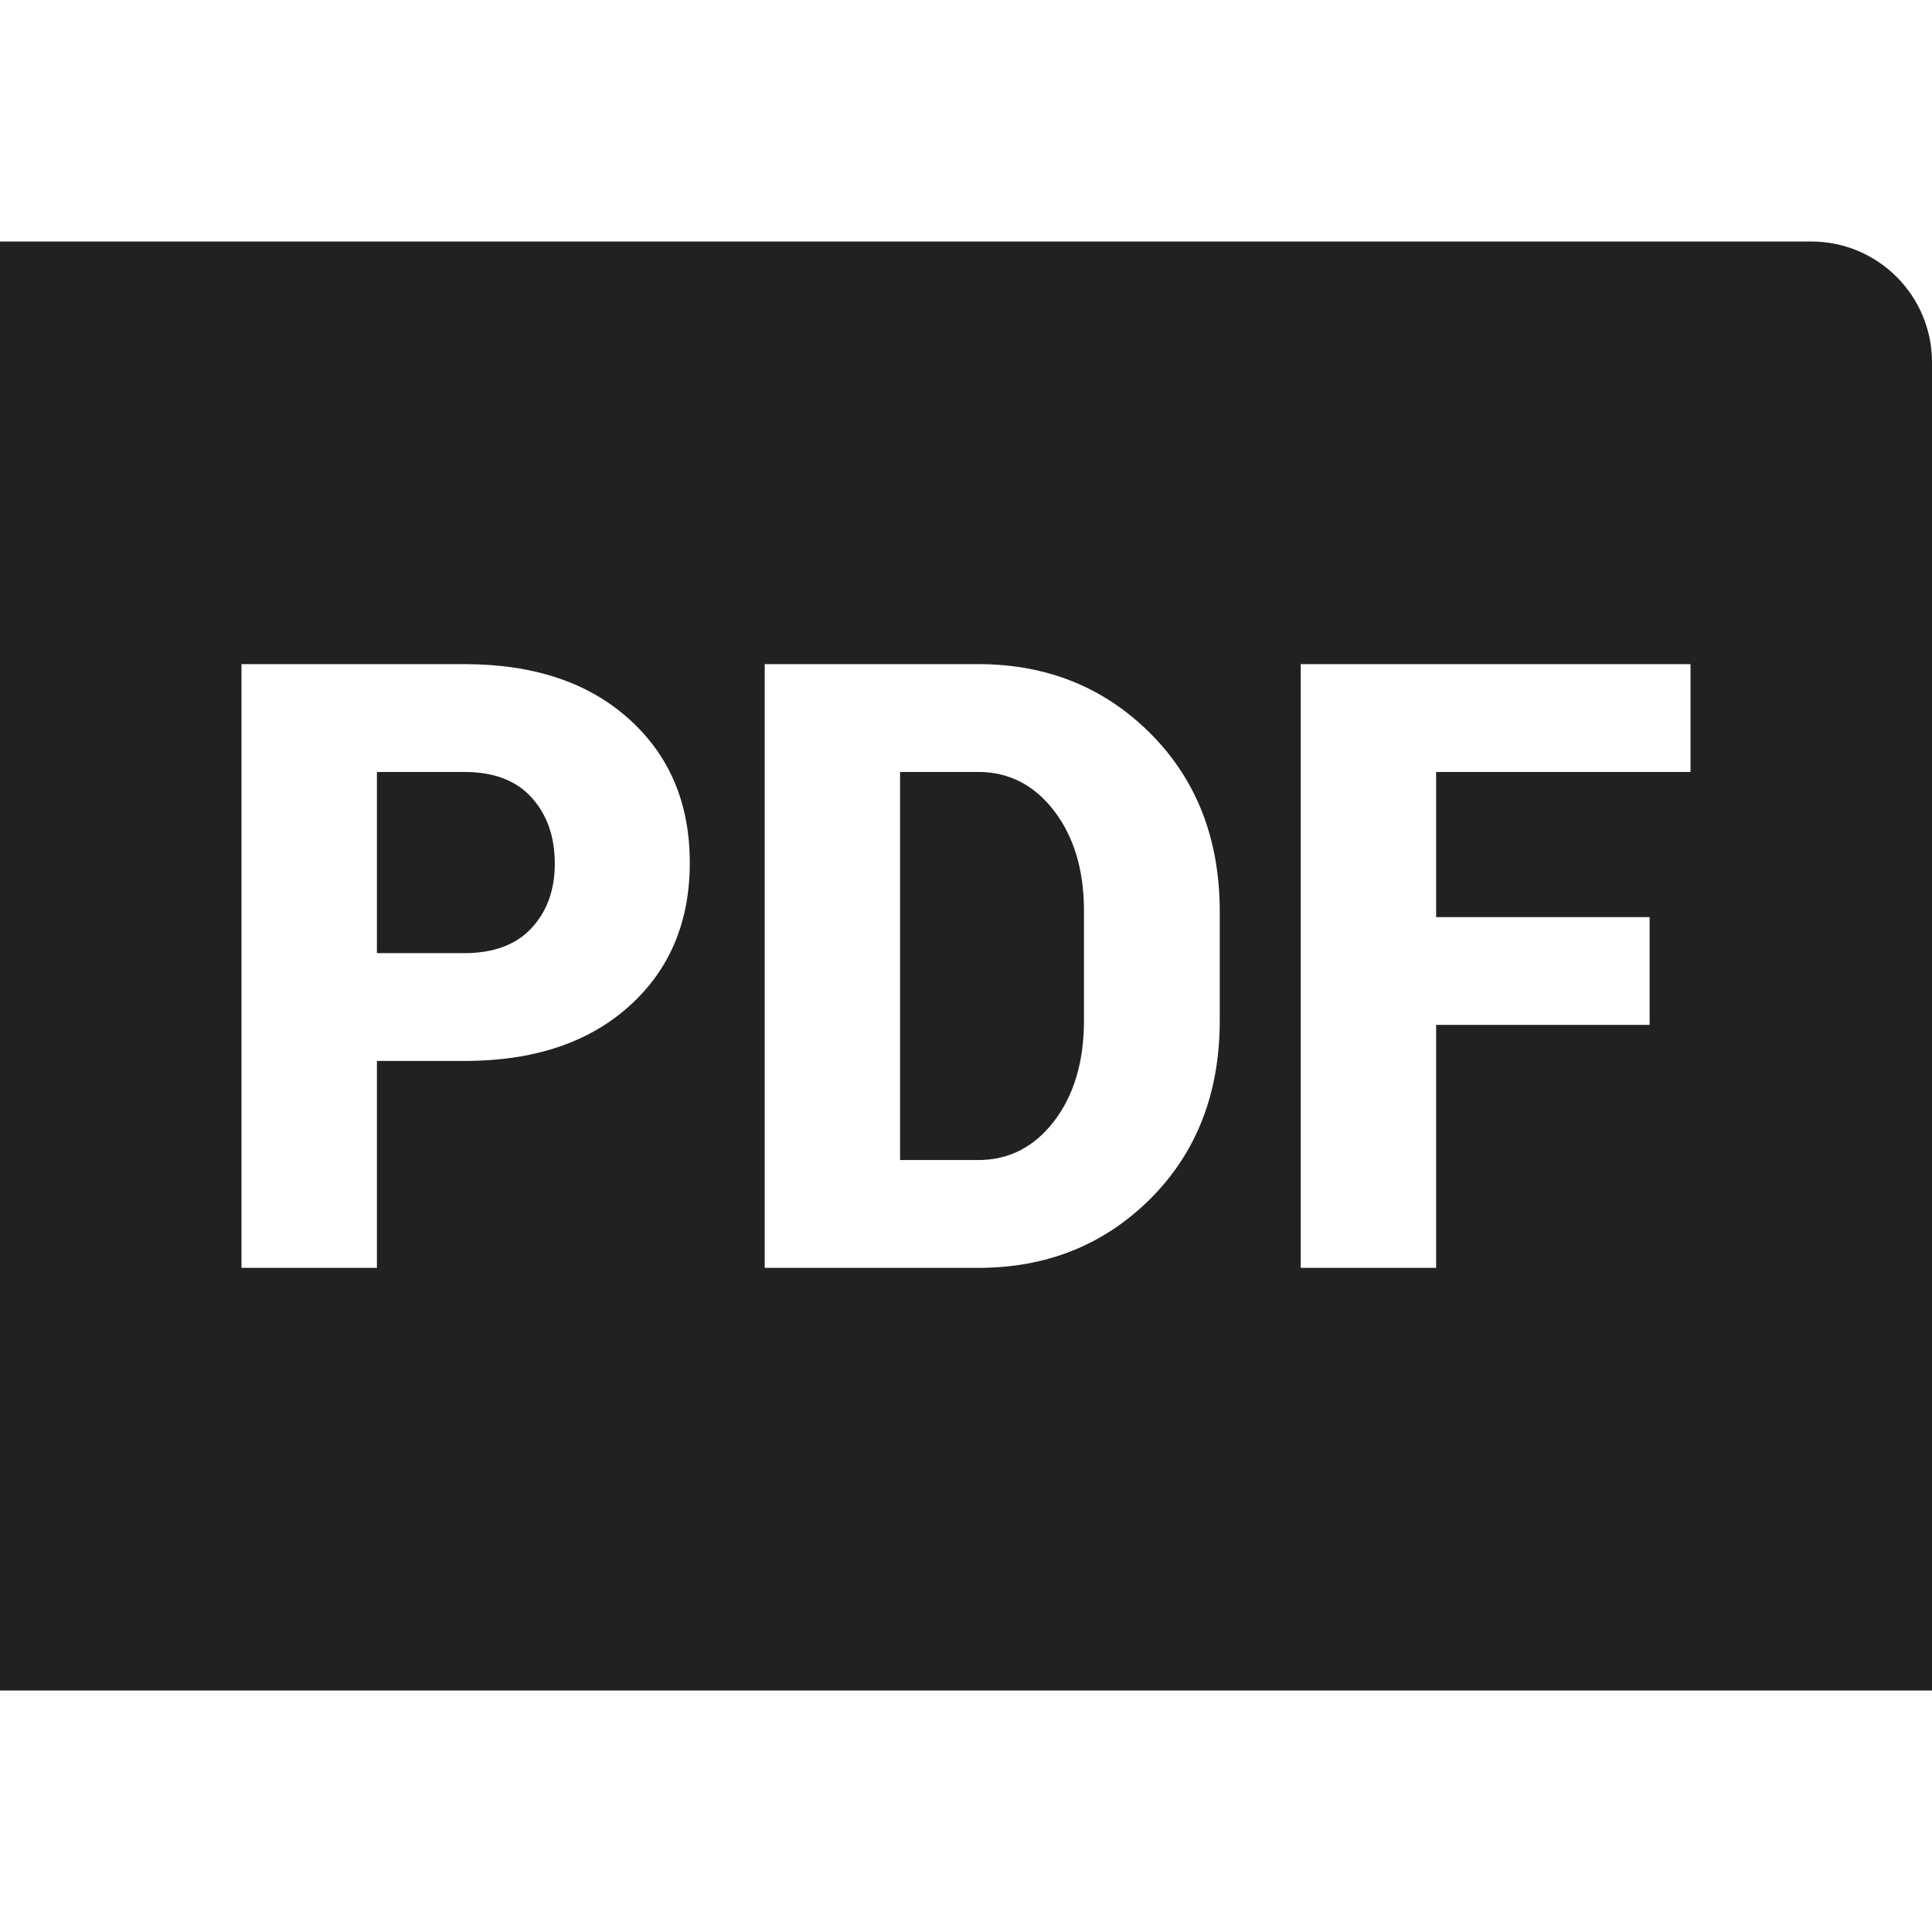 <?xml version="1.0" encoding="UTF-8"?>
<svg width="32px" height="32px" viewBox="0 0 32 32" version="1.1" xmlns="http://www.w3.org/2000/svg" xmlns:xlink="http://www.w3.org/1999/xlink">
    <!-- Generator: Sketch 50.2 (55047) - http://www.bohemiancoding.com/sketch -->
    <title>PDF</title>
    <desc>Created with Sketch.</desc>
    <defs></defs>
    <g id="PDF" stroke="none" stroke-width="1" fill="none" fill-rule="evenodd">
        <path d="M0,4 L30,4 C31.104,4 32,4.896 32,6 L32,28 L0,28 L0,4 Z M6.243,17.573 L7.689,17.573 C8.835,17.573 9.744,17.272 10.416,16.67 C11.089,16.068 11.425,15.274 11.425,14.29 C11.425,13.305 11.089,12.511 10.416,11.907 C9.744,11.302 8.835,11 7.689,11 L4,11 L4,21 L6.243,21 L6.243,17.573 Z M6.243,15.787 L6.243,12.786 L7.689,12.786 C8.18,12.786 8.553,12.928 8.807,13.212 C9.062,13.495 9.189,13.859 9.189,14.304 C9.189,14.739 9.061,15.095 8.804,15.372 C8.547,15.649 8.176,15.787 7.689,15.787 L6.243,15.787 Z M12.666,21 L16.202,21 C17.339,21 18.29,20.618 19.056,19.853 C19.821,19.088 20.203,18.104 20.203,16.9 L20.203,15.1 C20.203,13.901 19.821,12.917 19.056,12.15 C18.29,11.383 17.339,11 16.202,11 L12.666,11 L12.666,21 Z M14.908,12.786 L16.202,12.786 C16.711,12.786 17.13,13.001 17.46,13.431 C17.789,13.862 17.954,14.413 17.954,15.087 L17.954,16.9 C17.954,17.582 17.789,18.138 17.46,18.569 C17.13,18.999 16.711,19.214 16.202,19.214 L14.908,19.214 L14.908,12.786 Z M27.323,16.975 L27.323,15.19 L23.787,15.19 L23.787,12.786 L28,12.786 L28,11 L21.544,11 L21.544,21 L23.787,21 L23.787,16.975 L27.323,16.975 Z" id="Combined-Shape" fill="#212121"></path>
    </g>
</svg>